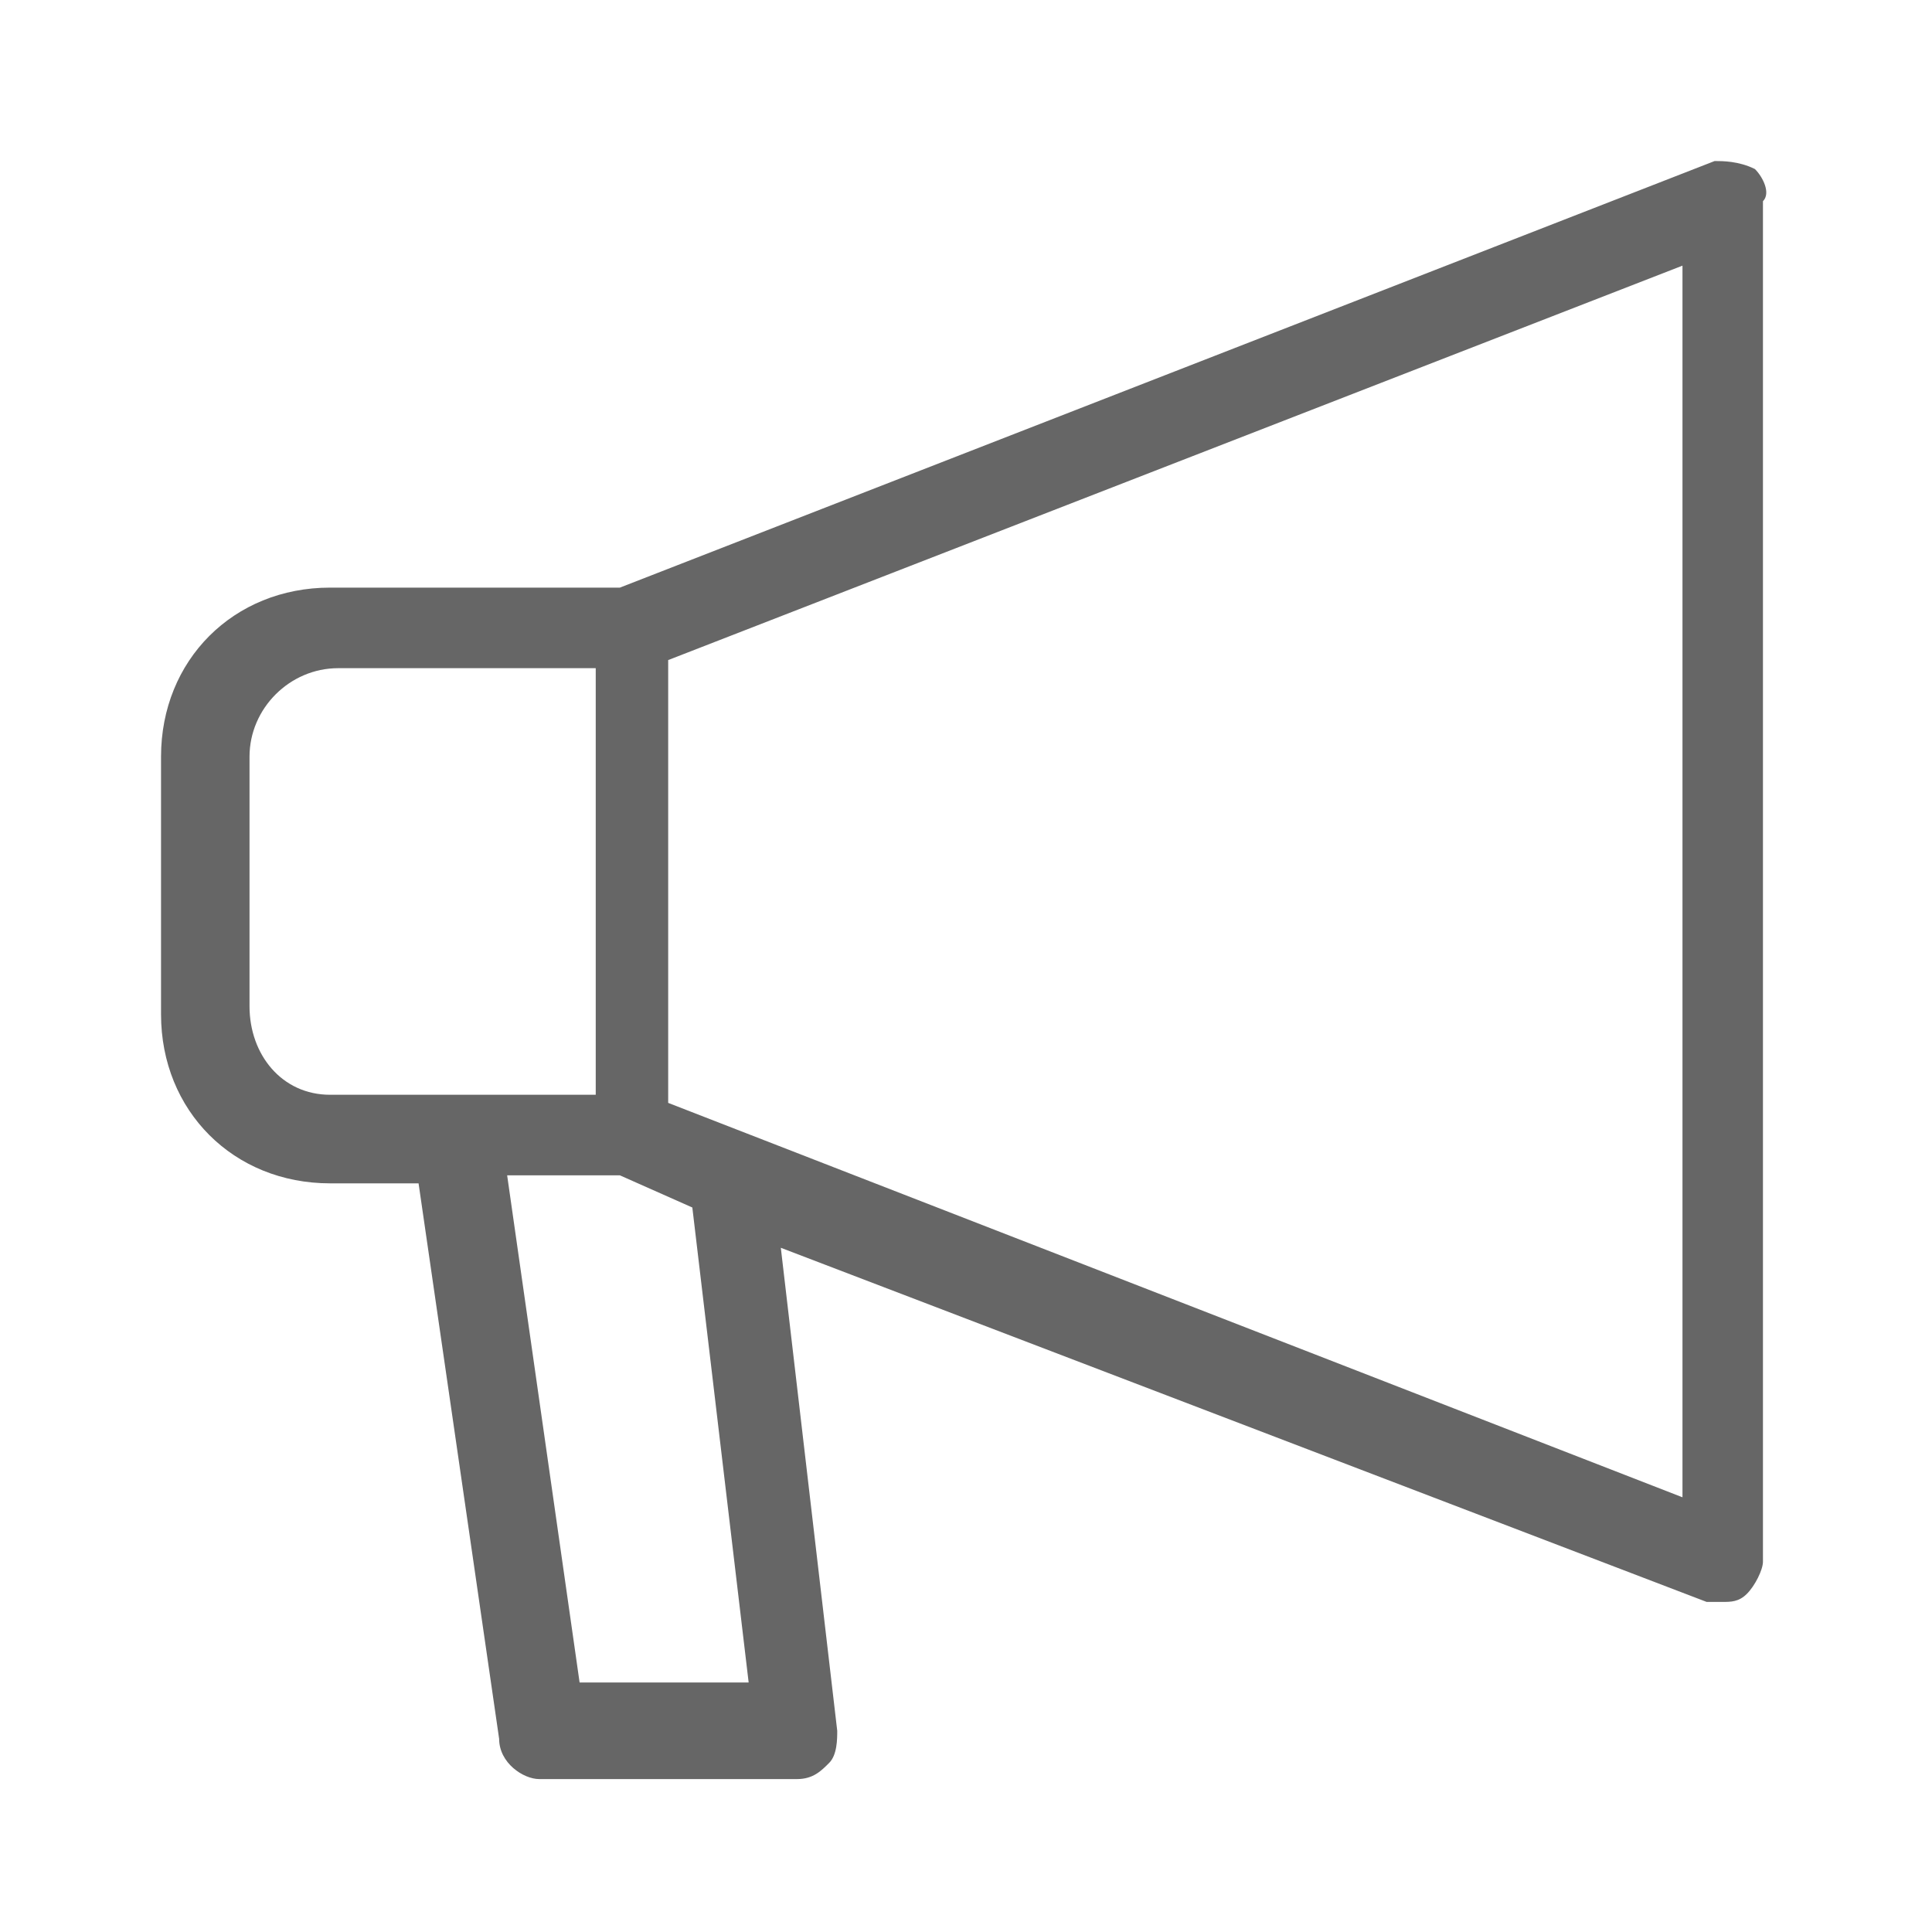 <svg width="20" height="20" viewBox="0 0 20 20" fill="none" xmlns="http://www.w3.org/2000/svg">
<path d="M18.167 1.75C18 1.667 17.833 1.667 17.75 1.667L6.417 6.083H3.417C2.417 6.083 1.667 6.833 1.667 7.833V10.5C1.667 11.5 2.417 12.25 3.417 12.25H4.333L5.167 18C5.167 18.25 5.417 18.417 5.583 18.417H8.25C8.417 18.417 8.5 18.333 8.583 18.25C8.667 18.167 8.667 18 8.667 17.917L8.083 12.917L17.667 16.583C17.75 16.583 17.75 16.583 17.833 16.583C17.917 16.583 18 16.583 18.083 16.5C18.167 16.417 18.25 16.25 18.25 16.167V2.083C18.333 2 18.25 1.833 18.167 1.75ZM2.583 10.417V7.833C2.583 7.333 3 6.917 3.5 6.917H6.167V11.333H3.417C2.917 11.333 2.583 10.917 2.583 10.417ZM7.75 17.417H6L5.25 12.167H6.417L7.167 12.5L7.75 17.417ZM17.417 15.5L6.917 11.417V6.833L17.417 2.75V15.5Z" fill="#666666"/>
</svg>
